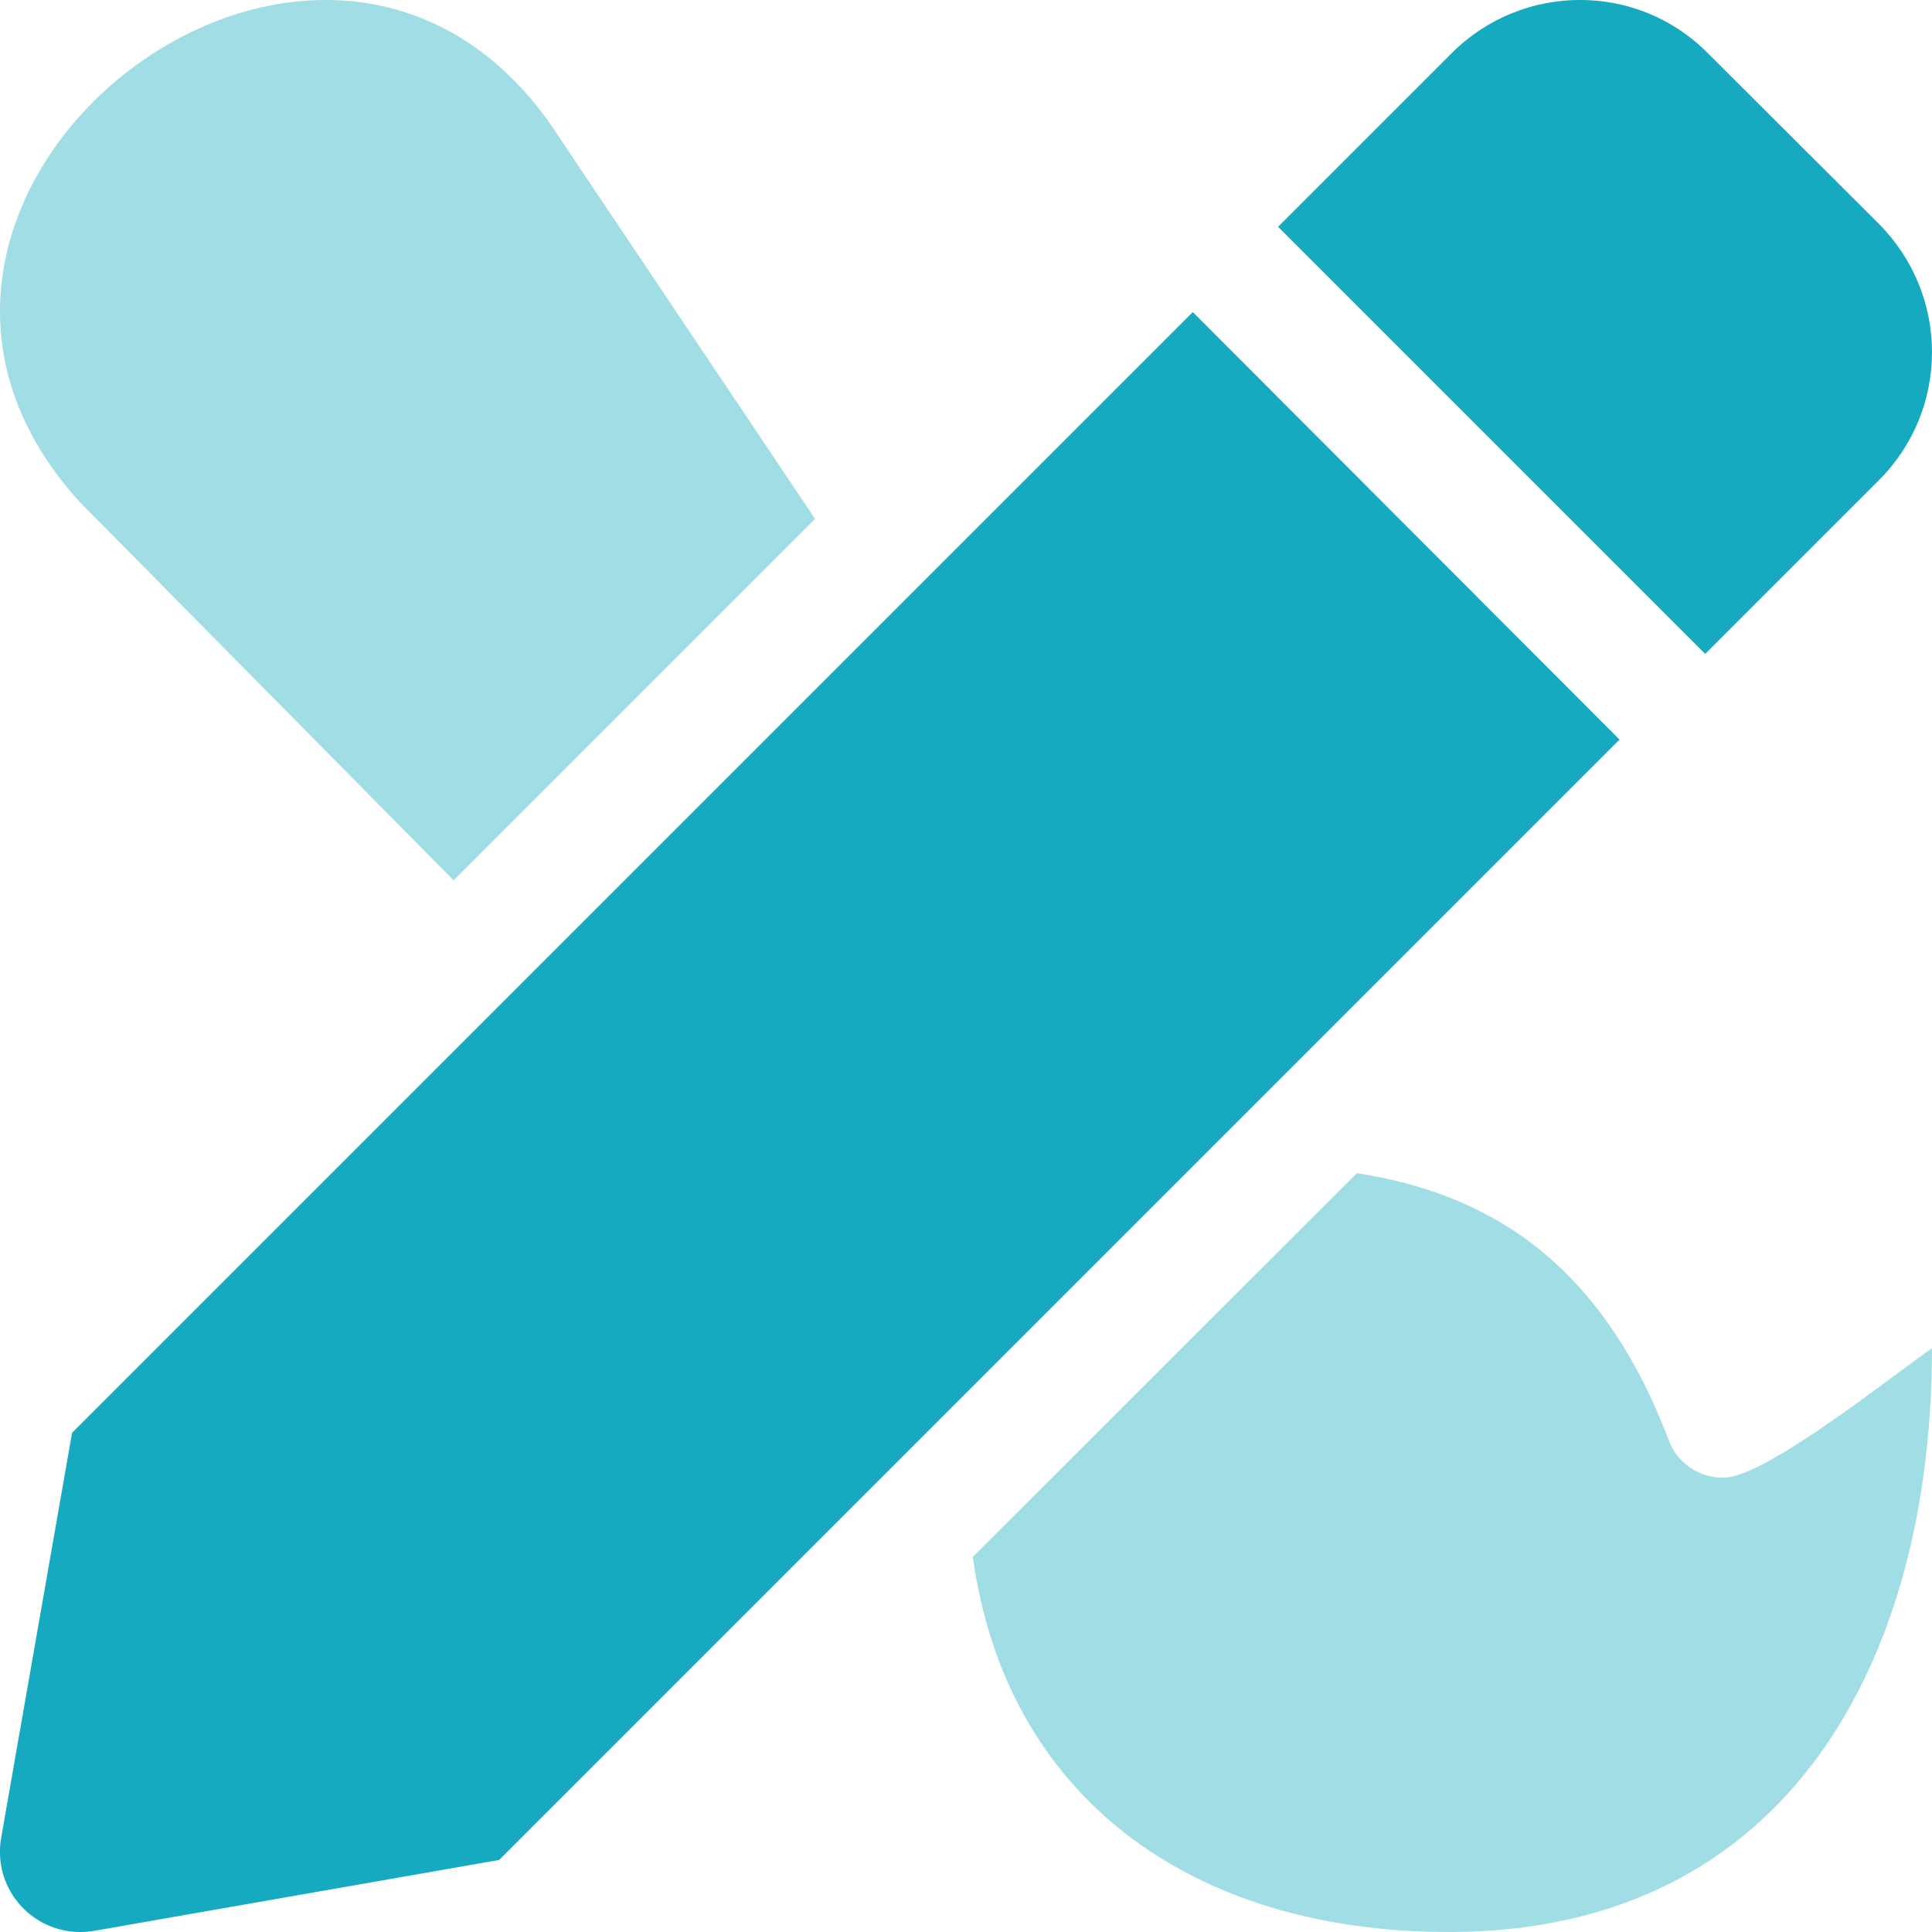 <?xml version="1.0" encoding="utf-8"?>
<!-- Generator: Adobe Illustrator 23.1.1, SVG Export Plug-In . SVG Version: 6.00 Build 0)  -->
<svg version="1.1" id="Layer_1" focusable="false" xmlns="http://www.w3.org/2000/svg" xmlns:xlink="http://www.w3.org/1999/xlink"
	 x="0px" y="0px" viewBox="0 0 512 512" style="enable-background:new 0 0 512 512;" xml:space="preserve">
<style type="text/css">
	.st0{opacity:0.4;fill:#15AABF;enable-background:new    ;}
	.st1{fill:#15AABF;}
</style>
<g>
	<path class="st0" d="M21.1,133l99.1,100.3l95.8-95.8L146,33.1C84.1-55.3-52.2,52.5,21.1,133z M456.8,391.6
		c-6.5,0.1-12.4-3.9-14.6-10c-18.1-47.8-48.4-65.4-82.6-70.7L257.8,412.6C266.6,476,315.4,512,384,512c90.1,0,128-72.4,128-154.7
		C502.2,364,467.9,391.6,456.8,391.6L456.8,391.6z"/>
	<path class="st1" d="M19.1,379.7L0.3,487.1c-2,11.6,5.7,22.5,17.3,24.6c2.4,0.4,4.9,0.4,7.3,0l107.4-18.8l296.9-296.9L316.1,82.7
		L19.1,379.7z M497.9,59.3l-45.3-45.2C434-4.7,403.6-4.7,384.8,14c0,0,0,0-0.1,0.1l-46,46l113.2,113.2l46-46
		C516.7,108.5,516.7,78.2,497.9,59.3C498,59.4,498,59.3,497.9,59.3z"/>
</g>
</svg>

